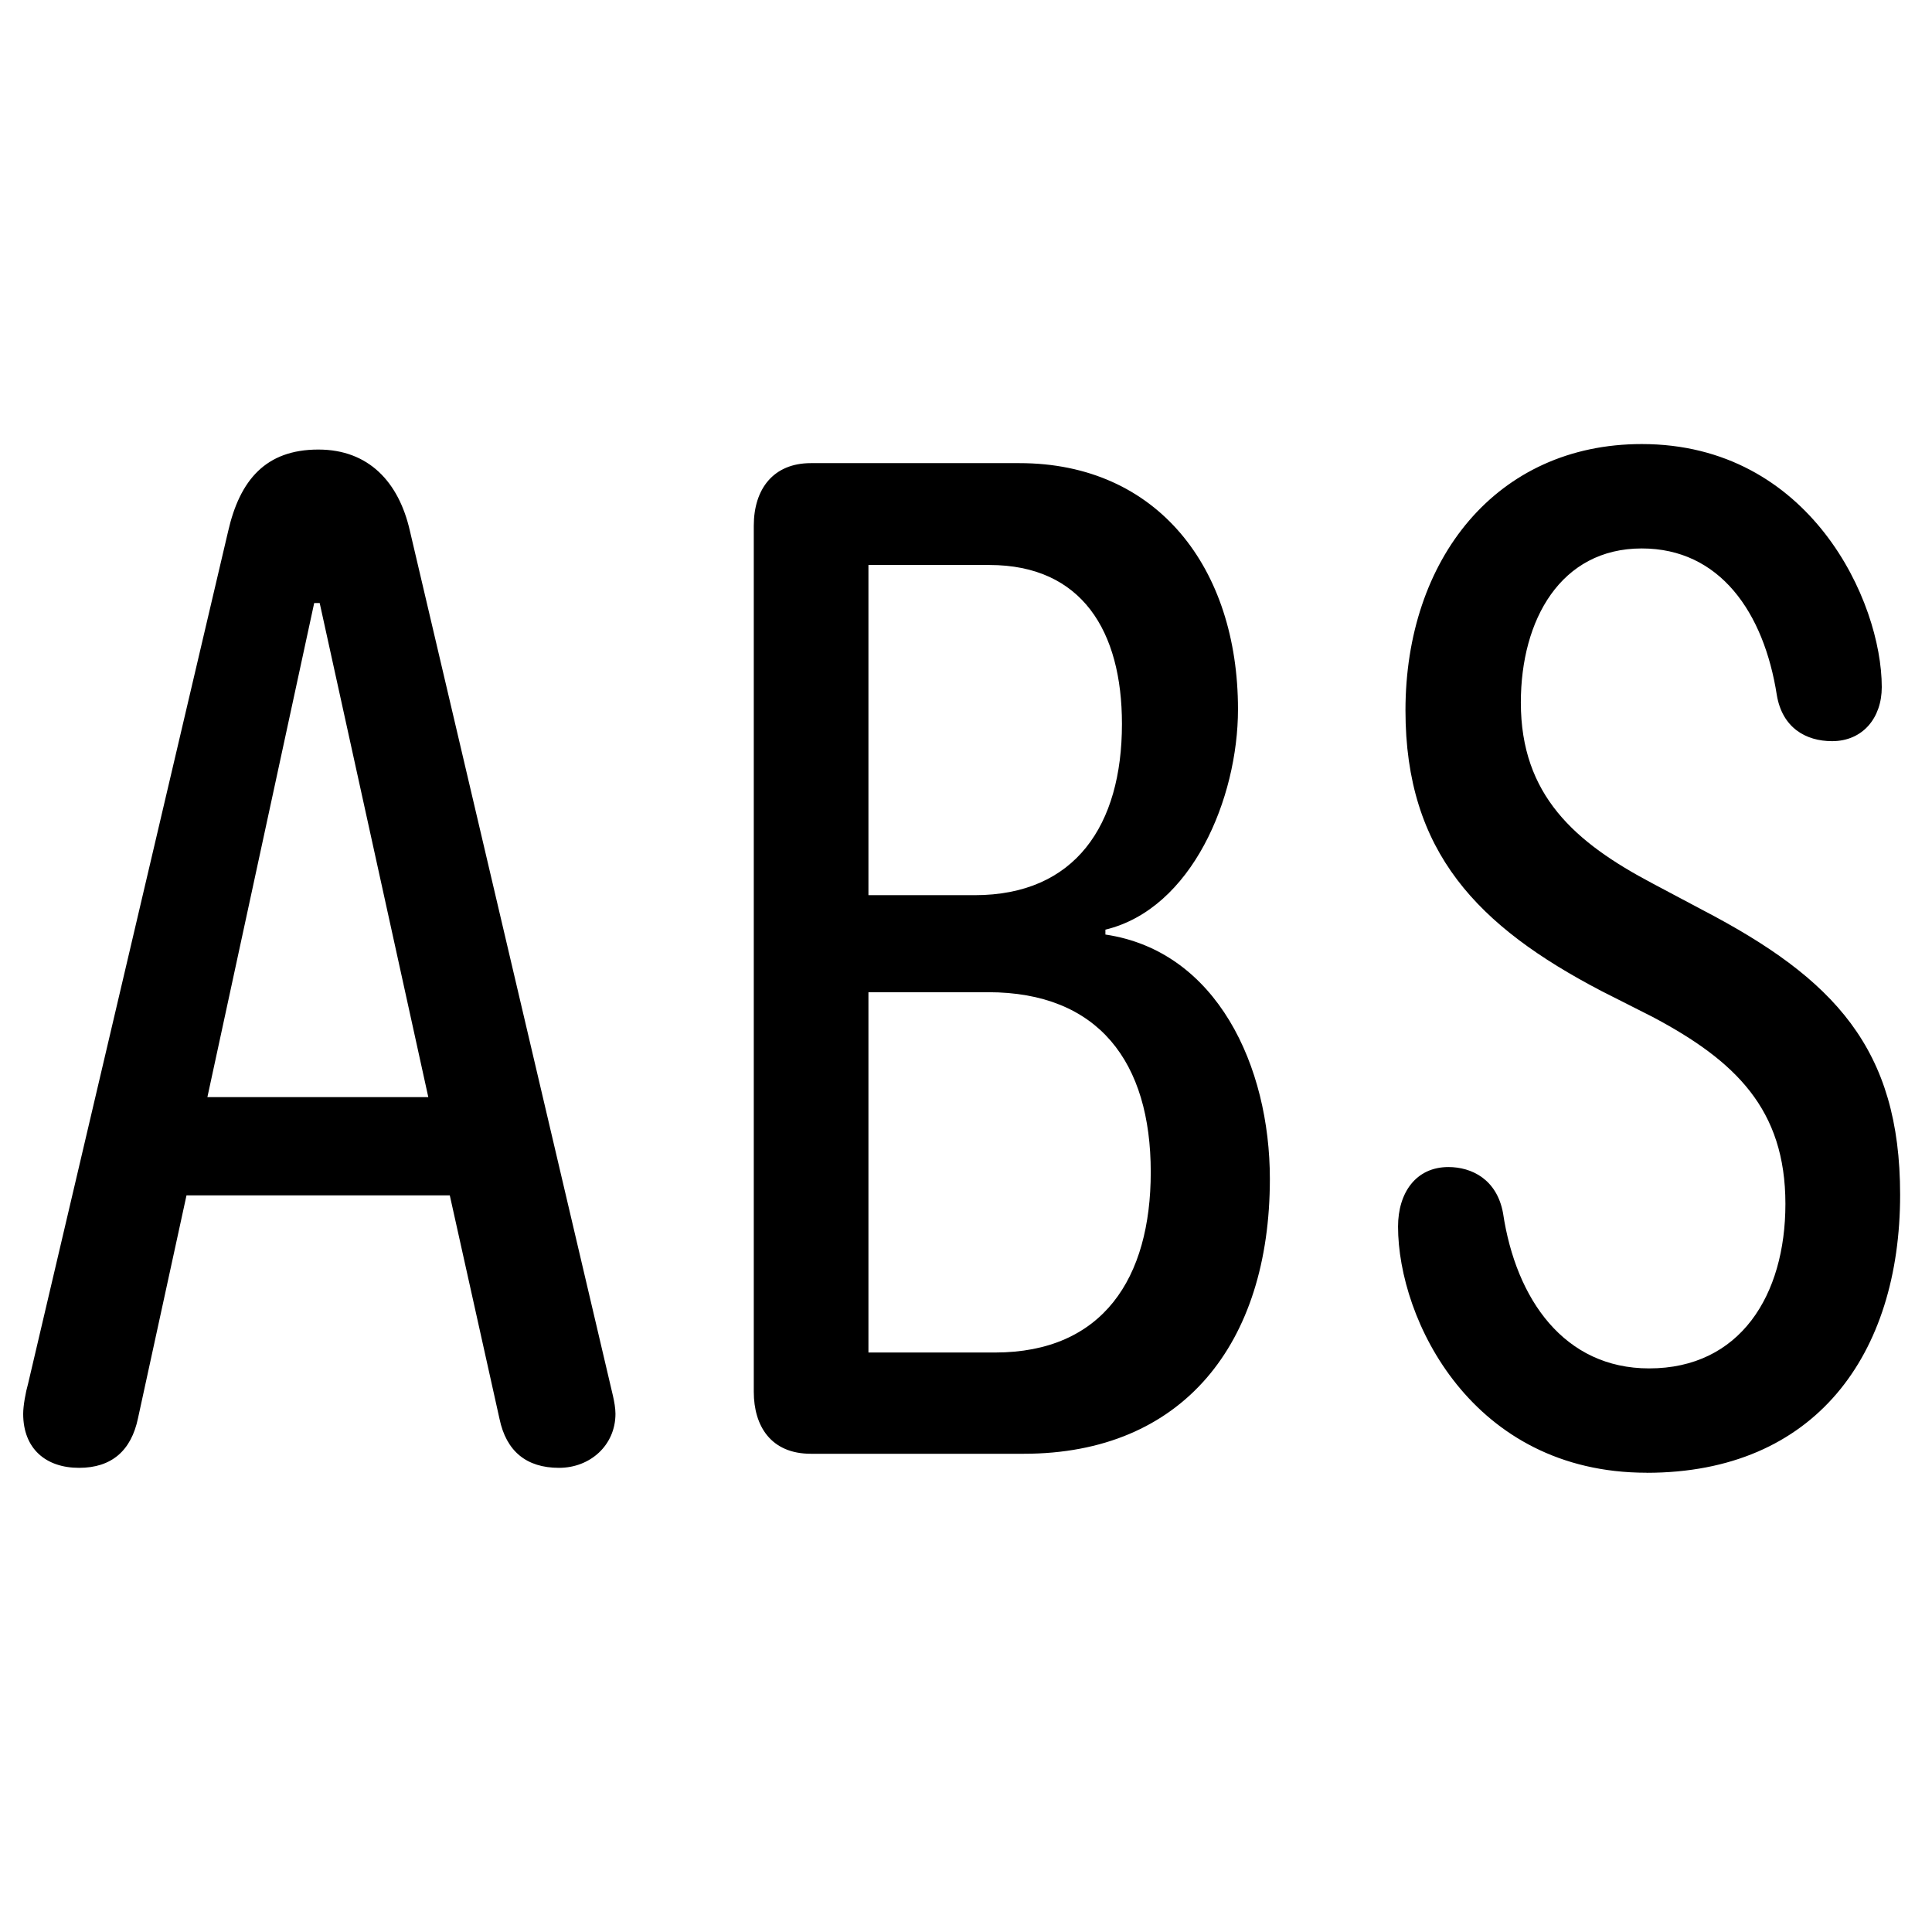 <!-- Generated by IcoMoon.io -->
<svg version="1.1" xmlns="http://www.w3.org/2000/svg" width="32" height="32" viewBox="0 0 32 32">
<title>abs</title>
<path d="M1.31 24.312c0.539 0 0.864-0.285 0.976-0.823l0.803-3.69h4.361l0.823 3.7c0.112 0.539 0.447 0.813 0.986 0.813 0.518 0 0.935-0.376 0.935-0.895 0-0.091-0.020-0.203-0.041-0.295l-3.365-14.334c-0.183-0.803-0.681-1.342-1.515-1.342-0.874 0-1.301 0.508-1.494 1.352l-3.314 14.121c-0.041 0.142-0.081 0.366-0.081 0.498 0 0.579 0.376 0.895 0.925 0.895zM3.435 18.172l1.769-8.184h0.091l1.799 8.184h-3.66zM13.428 24.079h3.528c2.633 0 4.077-1.82 4.077-4.554 0-1.86-0.874-3.772-2.724-4.046v-0.081c1.433-0.346 2.196-2.176 2.196-3.65 0-2.338-1.332-4.077-3.619-4.077h-3.456c-0.62 0-0.945 0.427-0.945 1.037v14.344c0 0.569 0.285 1.027 0.945 1.027zM14.384 22.401v-5.967h1.982c1.83 0 2.694 1.159 2.694 2.979 0 1.759-0.793 2.989-2.582 2.989h-2.094zM14.384 14.827v-5.469h2.003c1.535 0 2.196 1.098 2.196 2.633 0 1.677-0.773 2.836-2.44 2.836h-1.759zM27.274 24.394c2.796 0 4.198-1.962 4.198-4.605 0-2.42-1.088-3.578-3.273-4.717l-0.823-0.437c-1.291-0.681-2.186-1.464-2.186-2.999 0-1.372 0.661-2.552 2.003-2.552 1.291 0 2.023 1.057 2.237 2.43 0.091 0.539 0.478 0.762 0.915 0.762 0.508 0 0.823-0.386 0.823-0.895 0-1.423-1.189-4.026-3.975-4.026-2.409 0-3.914 1.911-3.914 4.412 0 2.348 1.2 3.578 3.243 4.646l0.844 0.427c1.383 0.732 2.206 1.535 2.206 3.101 0 1.515-0.752 2.724-2.257 2.724-1.403 0-2.206-1.139-2.42-2.572-0.102-0.559-0.518-0.763-0.905-0.763-0.539 0-0.834 0.427-0.834 0.986 0 1.535 1.22 4.077 4.117 4.077z"></path>
</svg>

